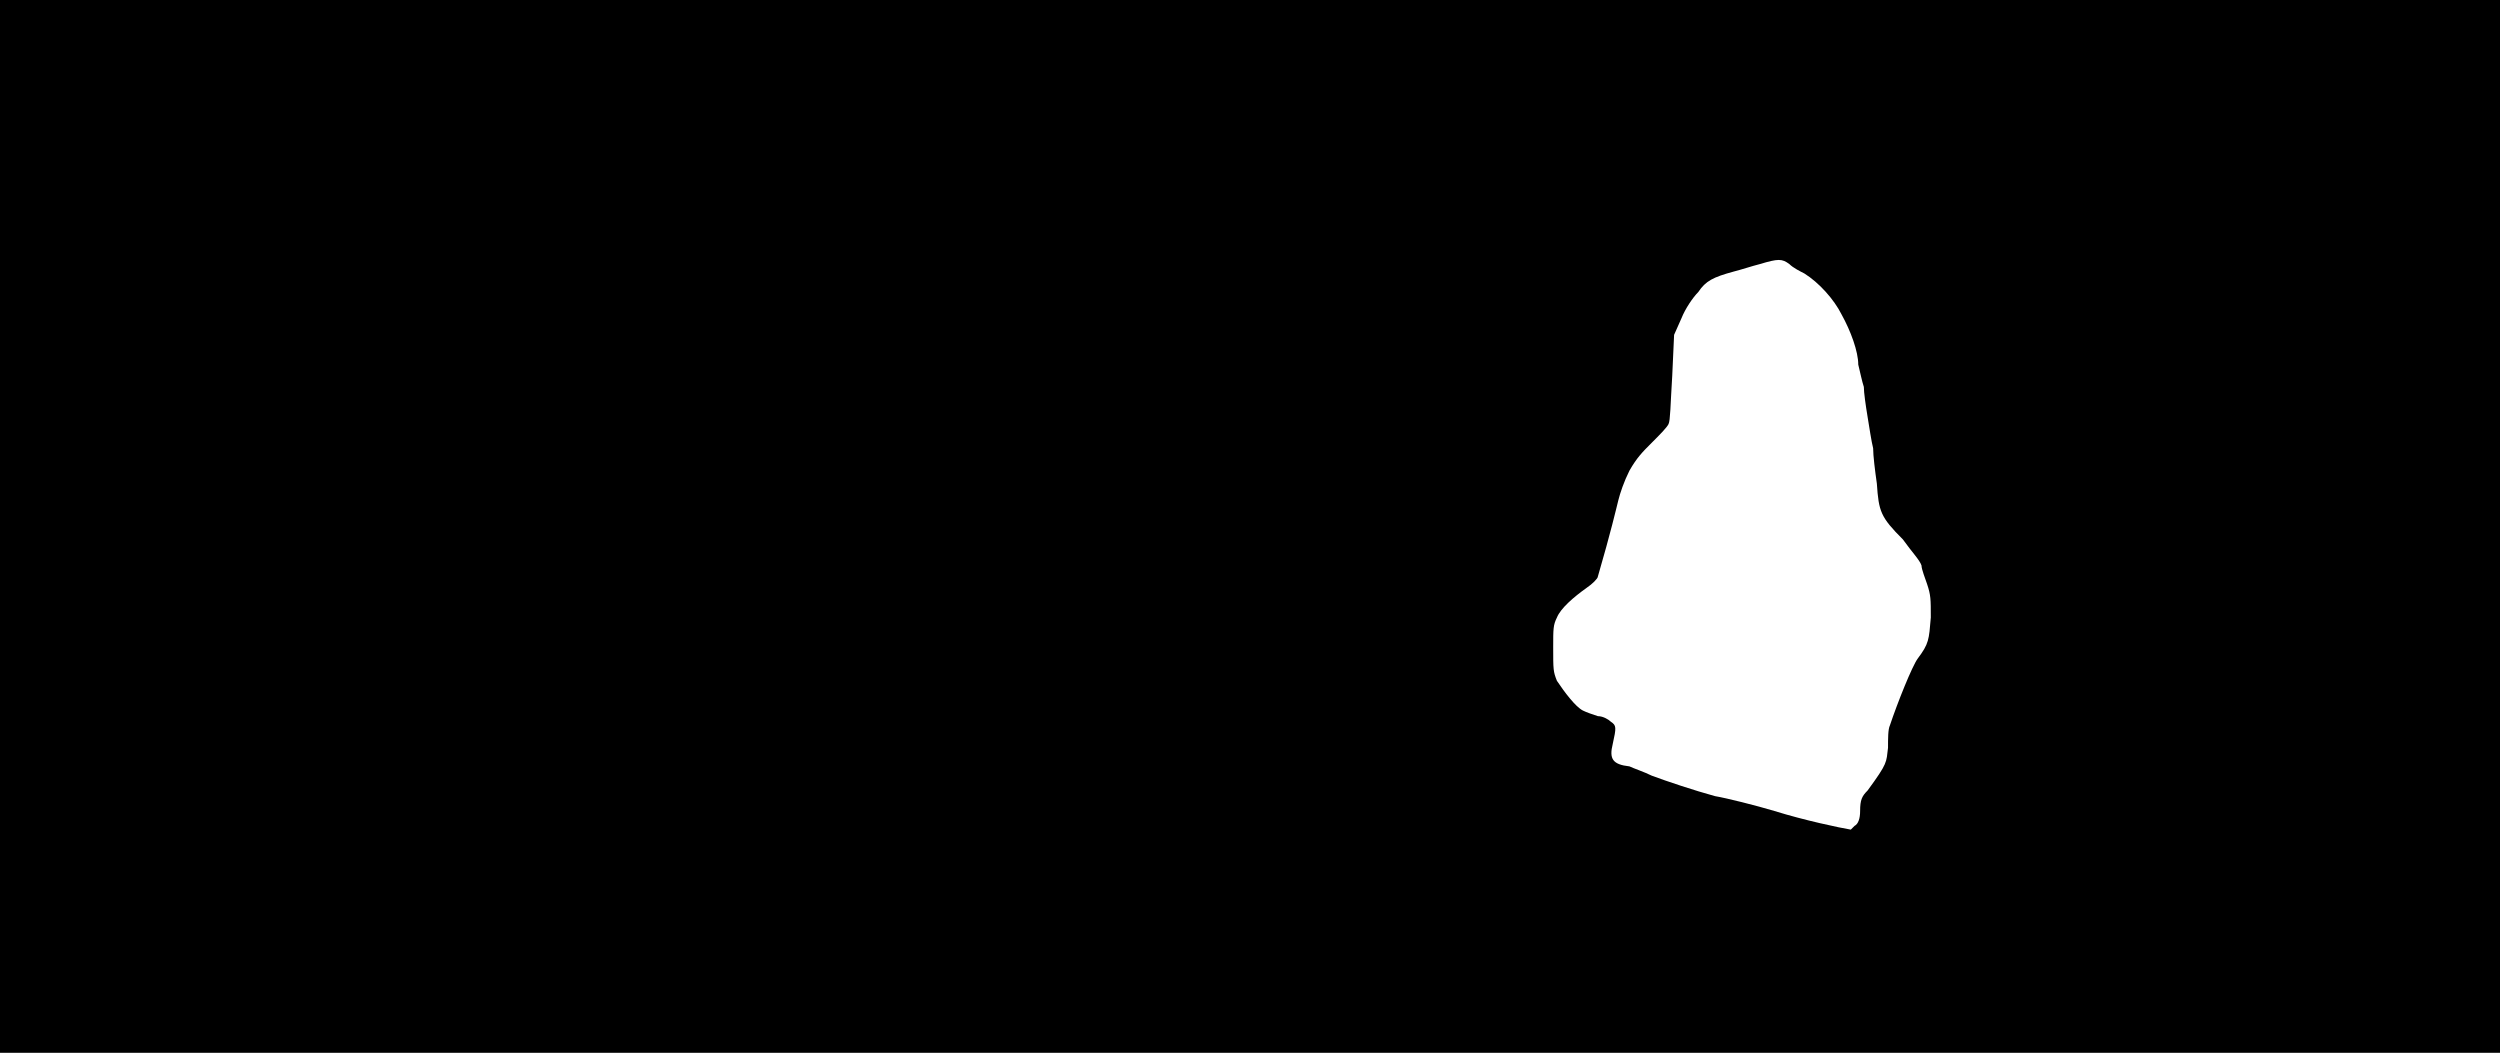 <svg xmlns="http://www.w3.org/2000/svg" width="1344" height="566"><path d="M0 283V0h1344v566H0V283m997 161c2-1 3-4 3-8 0-6 1-8 4-11 11-15 10-15 11-23 0-5 0-10 1-12 4-12 12-32 15-36 6-8 6-10 7-22 0-10 0-12-2-18-1-3-3-8-3-10-1-3-5-7-10-14-12-12-13-15-14-30-1-7-2-15-2-19-1-4-2-11-3-17s-2-13-2-16c-1-3-2-8-3-12 0-7-4-18-9-27-4-8-12-17-20-22-2-1-6-3-8-5-4-3-6-3-16 0-4 1-10 3-14 4-11 3-15 5-19 11-3 3-7 9-9 14l-4 9-1 22c-1 16-1 24-2 26s-5 6-9 10c-5 5-8 8-12 15-3 6-5 12-6 16s-4 17-11 41c0 1-3 4-6 6-7 5-14 11-16 16-2 4-2 6-2 16 0 12 0 13 2 18 4 6 10 14 14 16 2 1 5 2 8 3 3 0 6 2 7 3 3 2 3 3 1 12-2 8 0 11 9 12 2 1 8 3 12 5 8 3 23 8 34 11 6 1 22 5 32 8 16 5 35 9 41 10l2-2z"/></svg>